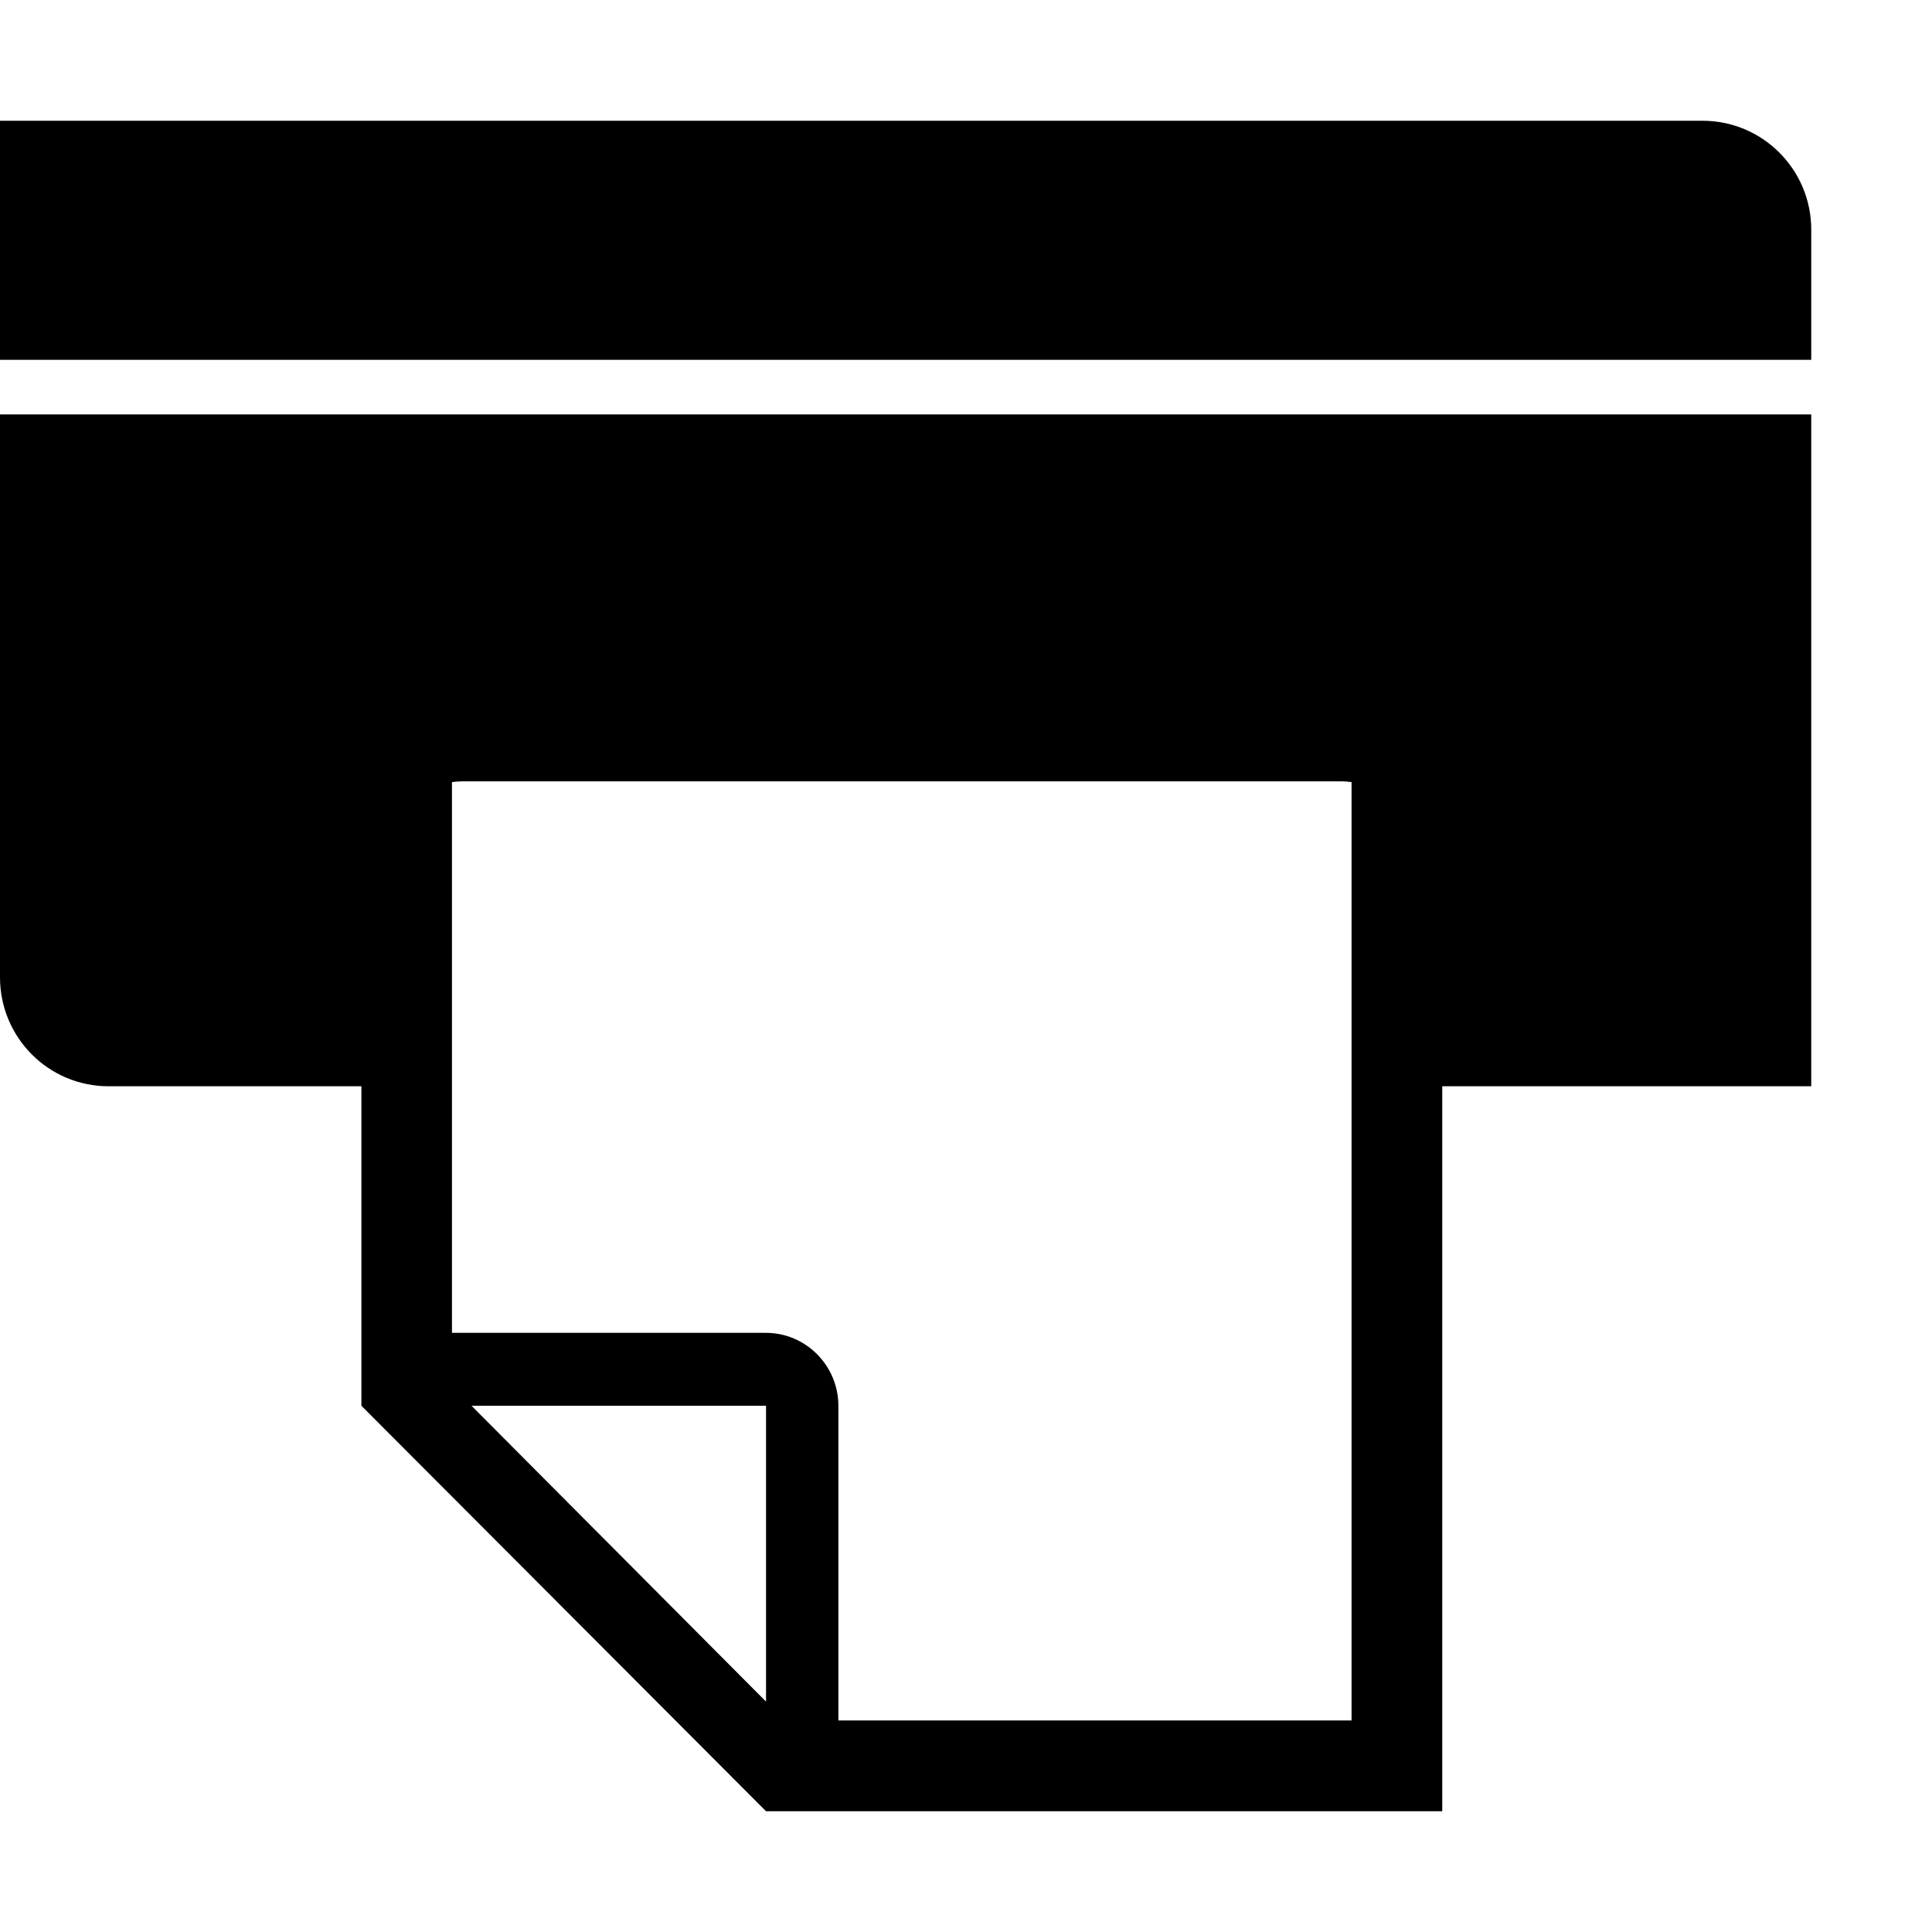 <?xml version="1.0" encoding="utf-8"?>
<!-- Generator: Adobe Illustrator 16.0.3, SVG Export Plug-In . SVG Version: 6.00 Build 0)  -->
<!DOCTYPE svg PUBLIC "-//W3C//DTD SVG 1.1//EN" "http://www.w3.org/Graphics/SVG/1.1/DTD/svg11.dtd">
<svg version="1.1" id="Layer_1" xmlns="http://www.w3.org/2000/svg" xmlns:xlink="http://www.w3.org/1999/xlink" x="0px" y="0px"
	 width="16px" height="16px" viewBox="0 0 16 16" style="enable-background:new 0 0 16 16;" xml:space="preserve">
<g id="Print_16">
	<path style="fill-rule:evenodd;clip-rule:evenodd;" d="M14.1,1H0v1.98h15V1.902C15,1.404,14.597,1,14.1,1z M0,8.093c0,0.5,0.402,0.903,0.9,0.903h2.093v2.646
		L6.344,15h5.6V8.996H15V3.432H0V8.093z M6.344,14.092l-2.439-2.45h2.439V14.092z M3.744,6.477c0.023-0.003,0.049-0.006,0.074-0.006
		h7.301c0.025,0,0.049,0.003,0.074,0.006v7.771h-4.25v-2.606c0-0.333-0.27-0.604-0.6-0.604h-2.6V6.477z"/>
</g>
</svg>
